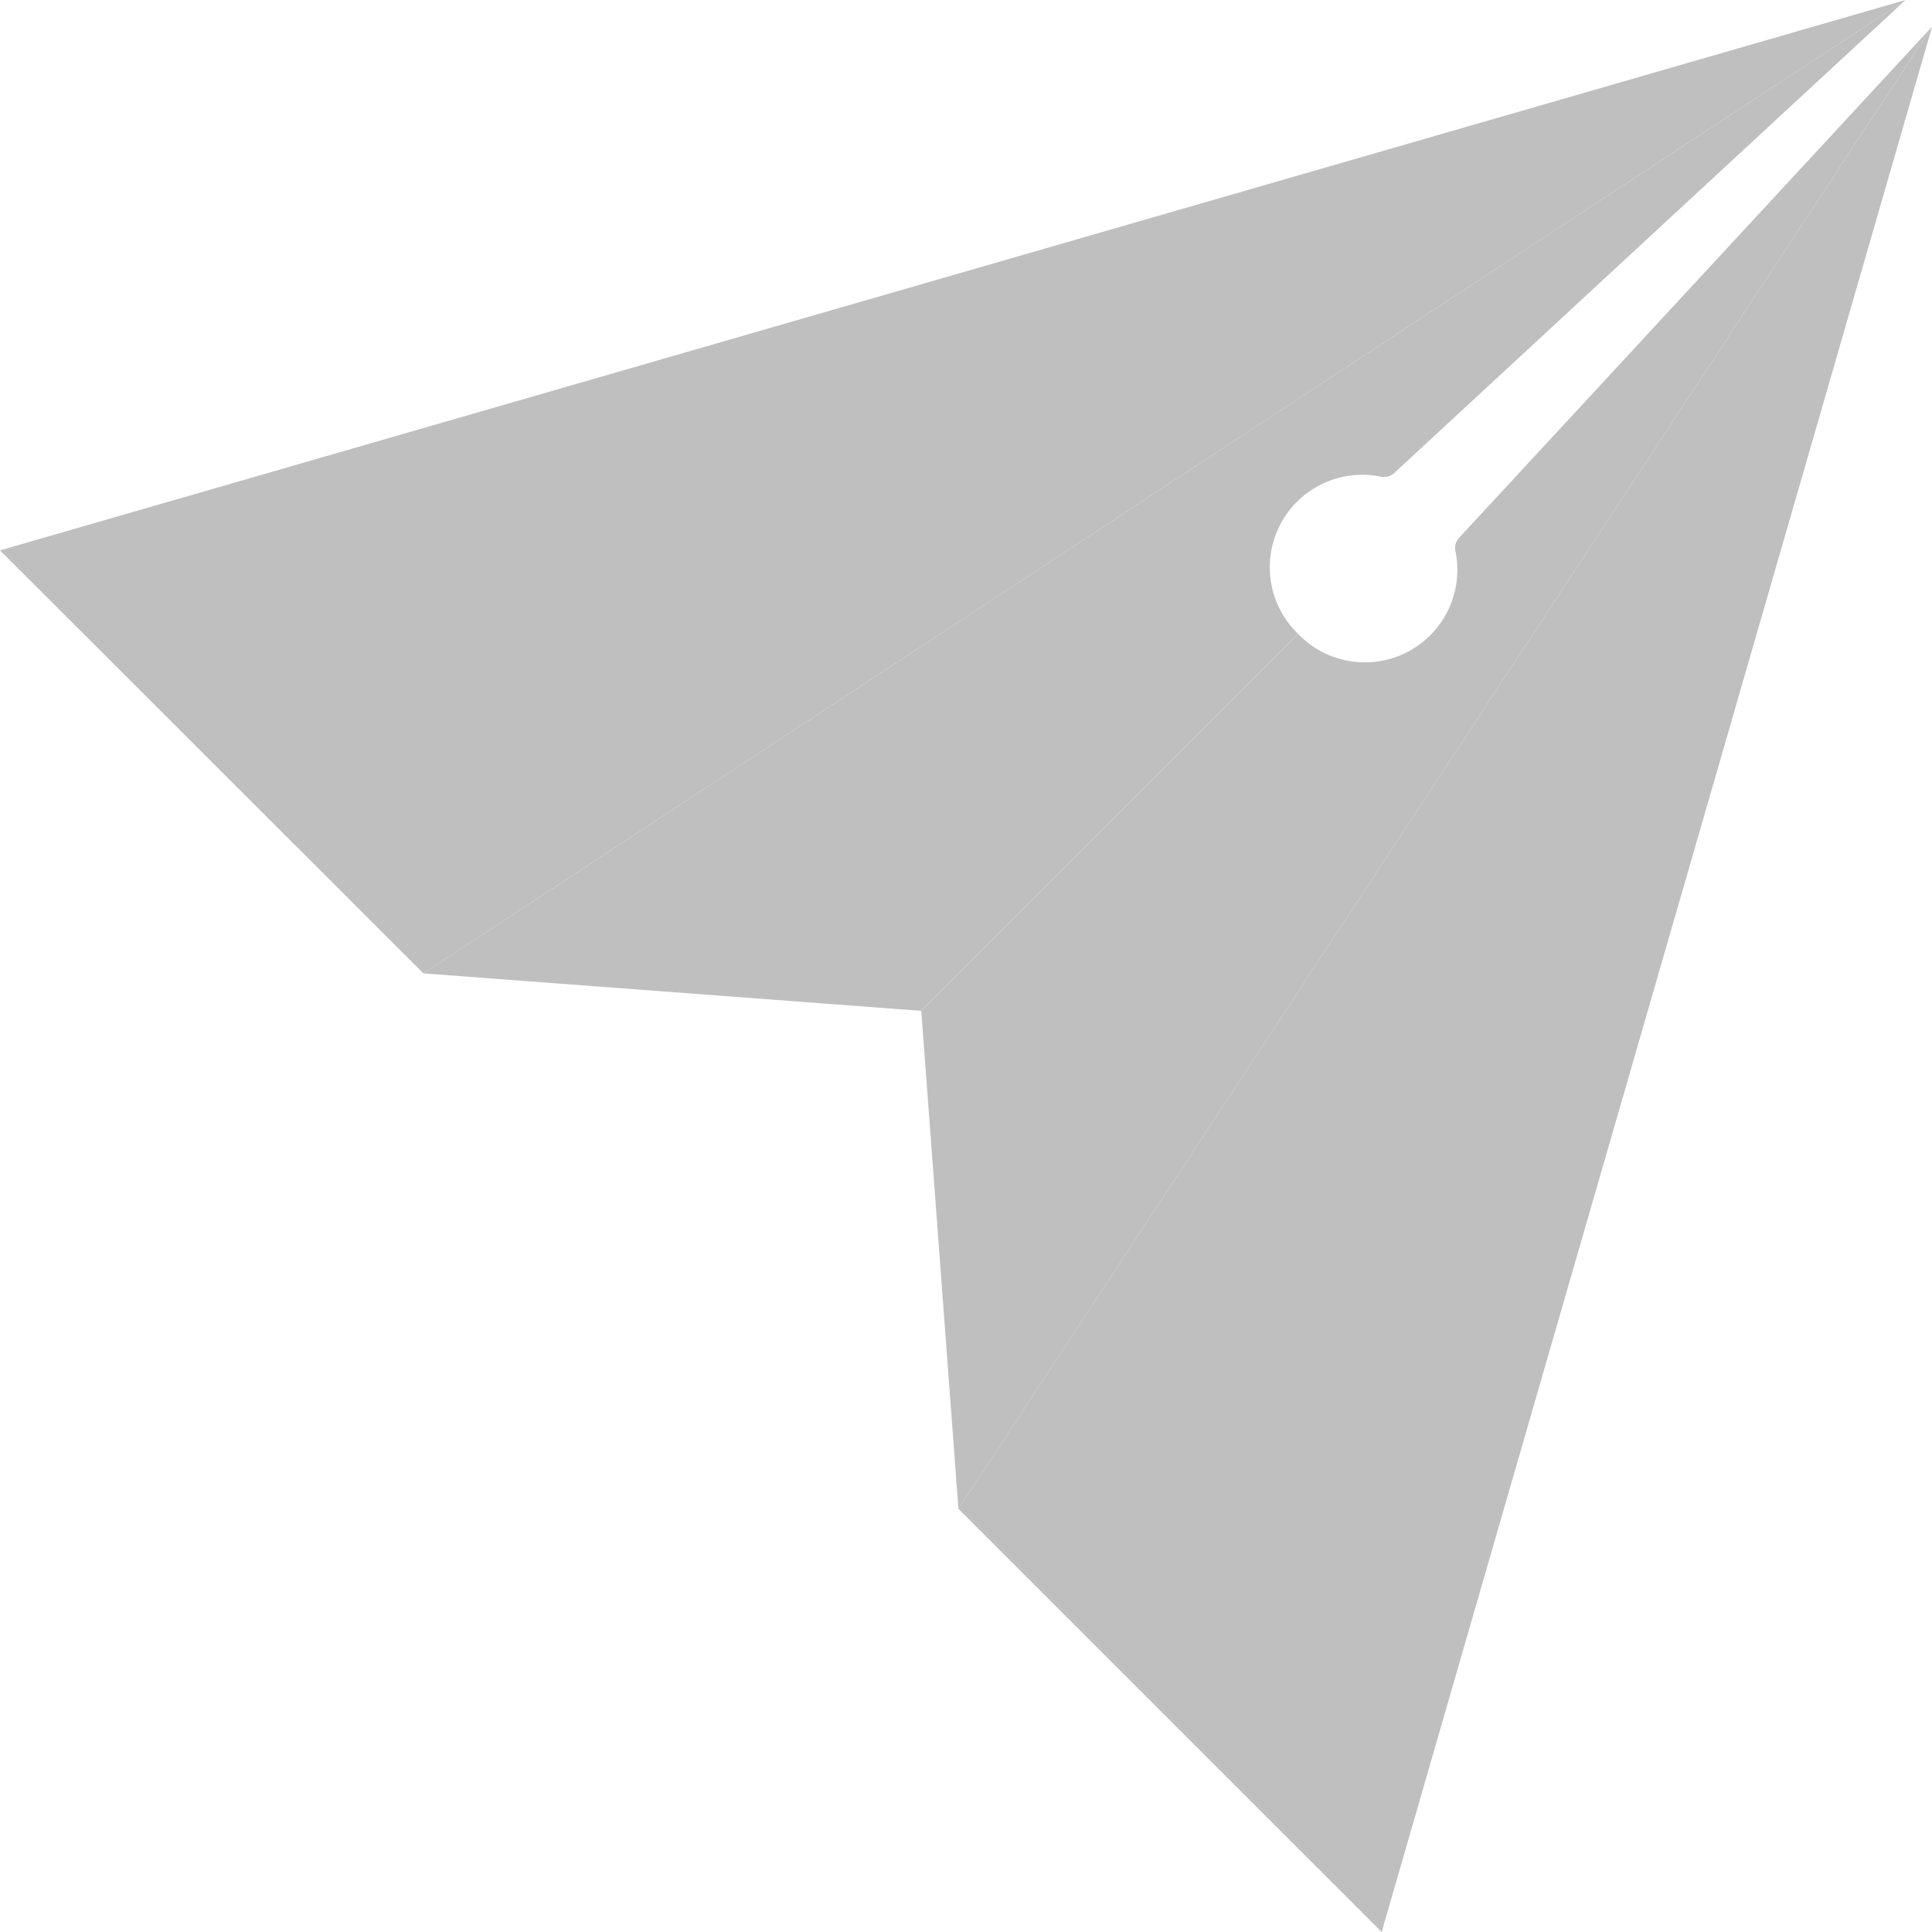 <?xml version="1.0" standalone="no"?><!DOCTYPE svg PUBLIC "-//W3C//DTD SVG 1.1//EN" "http://www.w3.org/Graphics/SVG/1.1/DTD/svg11.dtd"><svg t="1584503511109" class="icon" viewBox="0 0 1024 1024" version="1.1" xmlns="http://www.w3.org/2000/svg" p-id="6776" xmlns:xlink="http://www.w3.org/1999/xlink" width="200" height="200"><defs><style type="text/css"></style></defs><path d="M688.042 335.995a49.026 49.026 0 0 1 43.92-83.333 8.007 8.007 0 0 0 7.086-2.03L1009.966 0 224.42 515.91l263.833 19.862z" fill="#bfbfbf" p-id="6777"></path><path d="M0 291.702L224.42 515.91 1009.966 0 0 291.702z" fill="#bfbfbf" p-id="6778"></path><path d="M773.38 285.014a7.995 7.995 0 0 0-1.98 7.036 49.026 49.026 0 0 1-83.333 43.97L488.29 535.747l19.7 263.995L1024.062 14.096z" fill="#bfbfbf" p-id="6779"></path><path d="M1024.062 14.096L507.99 799.692l224.321 224.308 291.751-1009.904z" fill="#bfbfbf" p-id="6780"></path></svg>